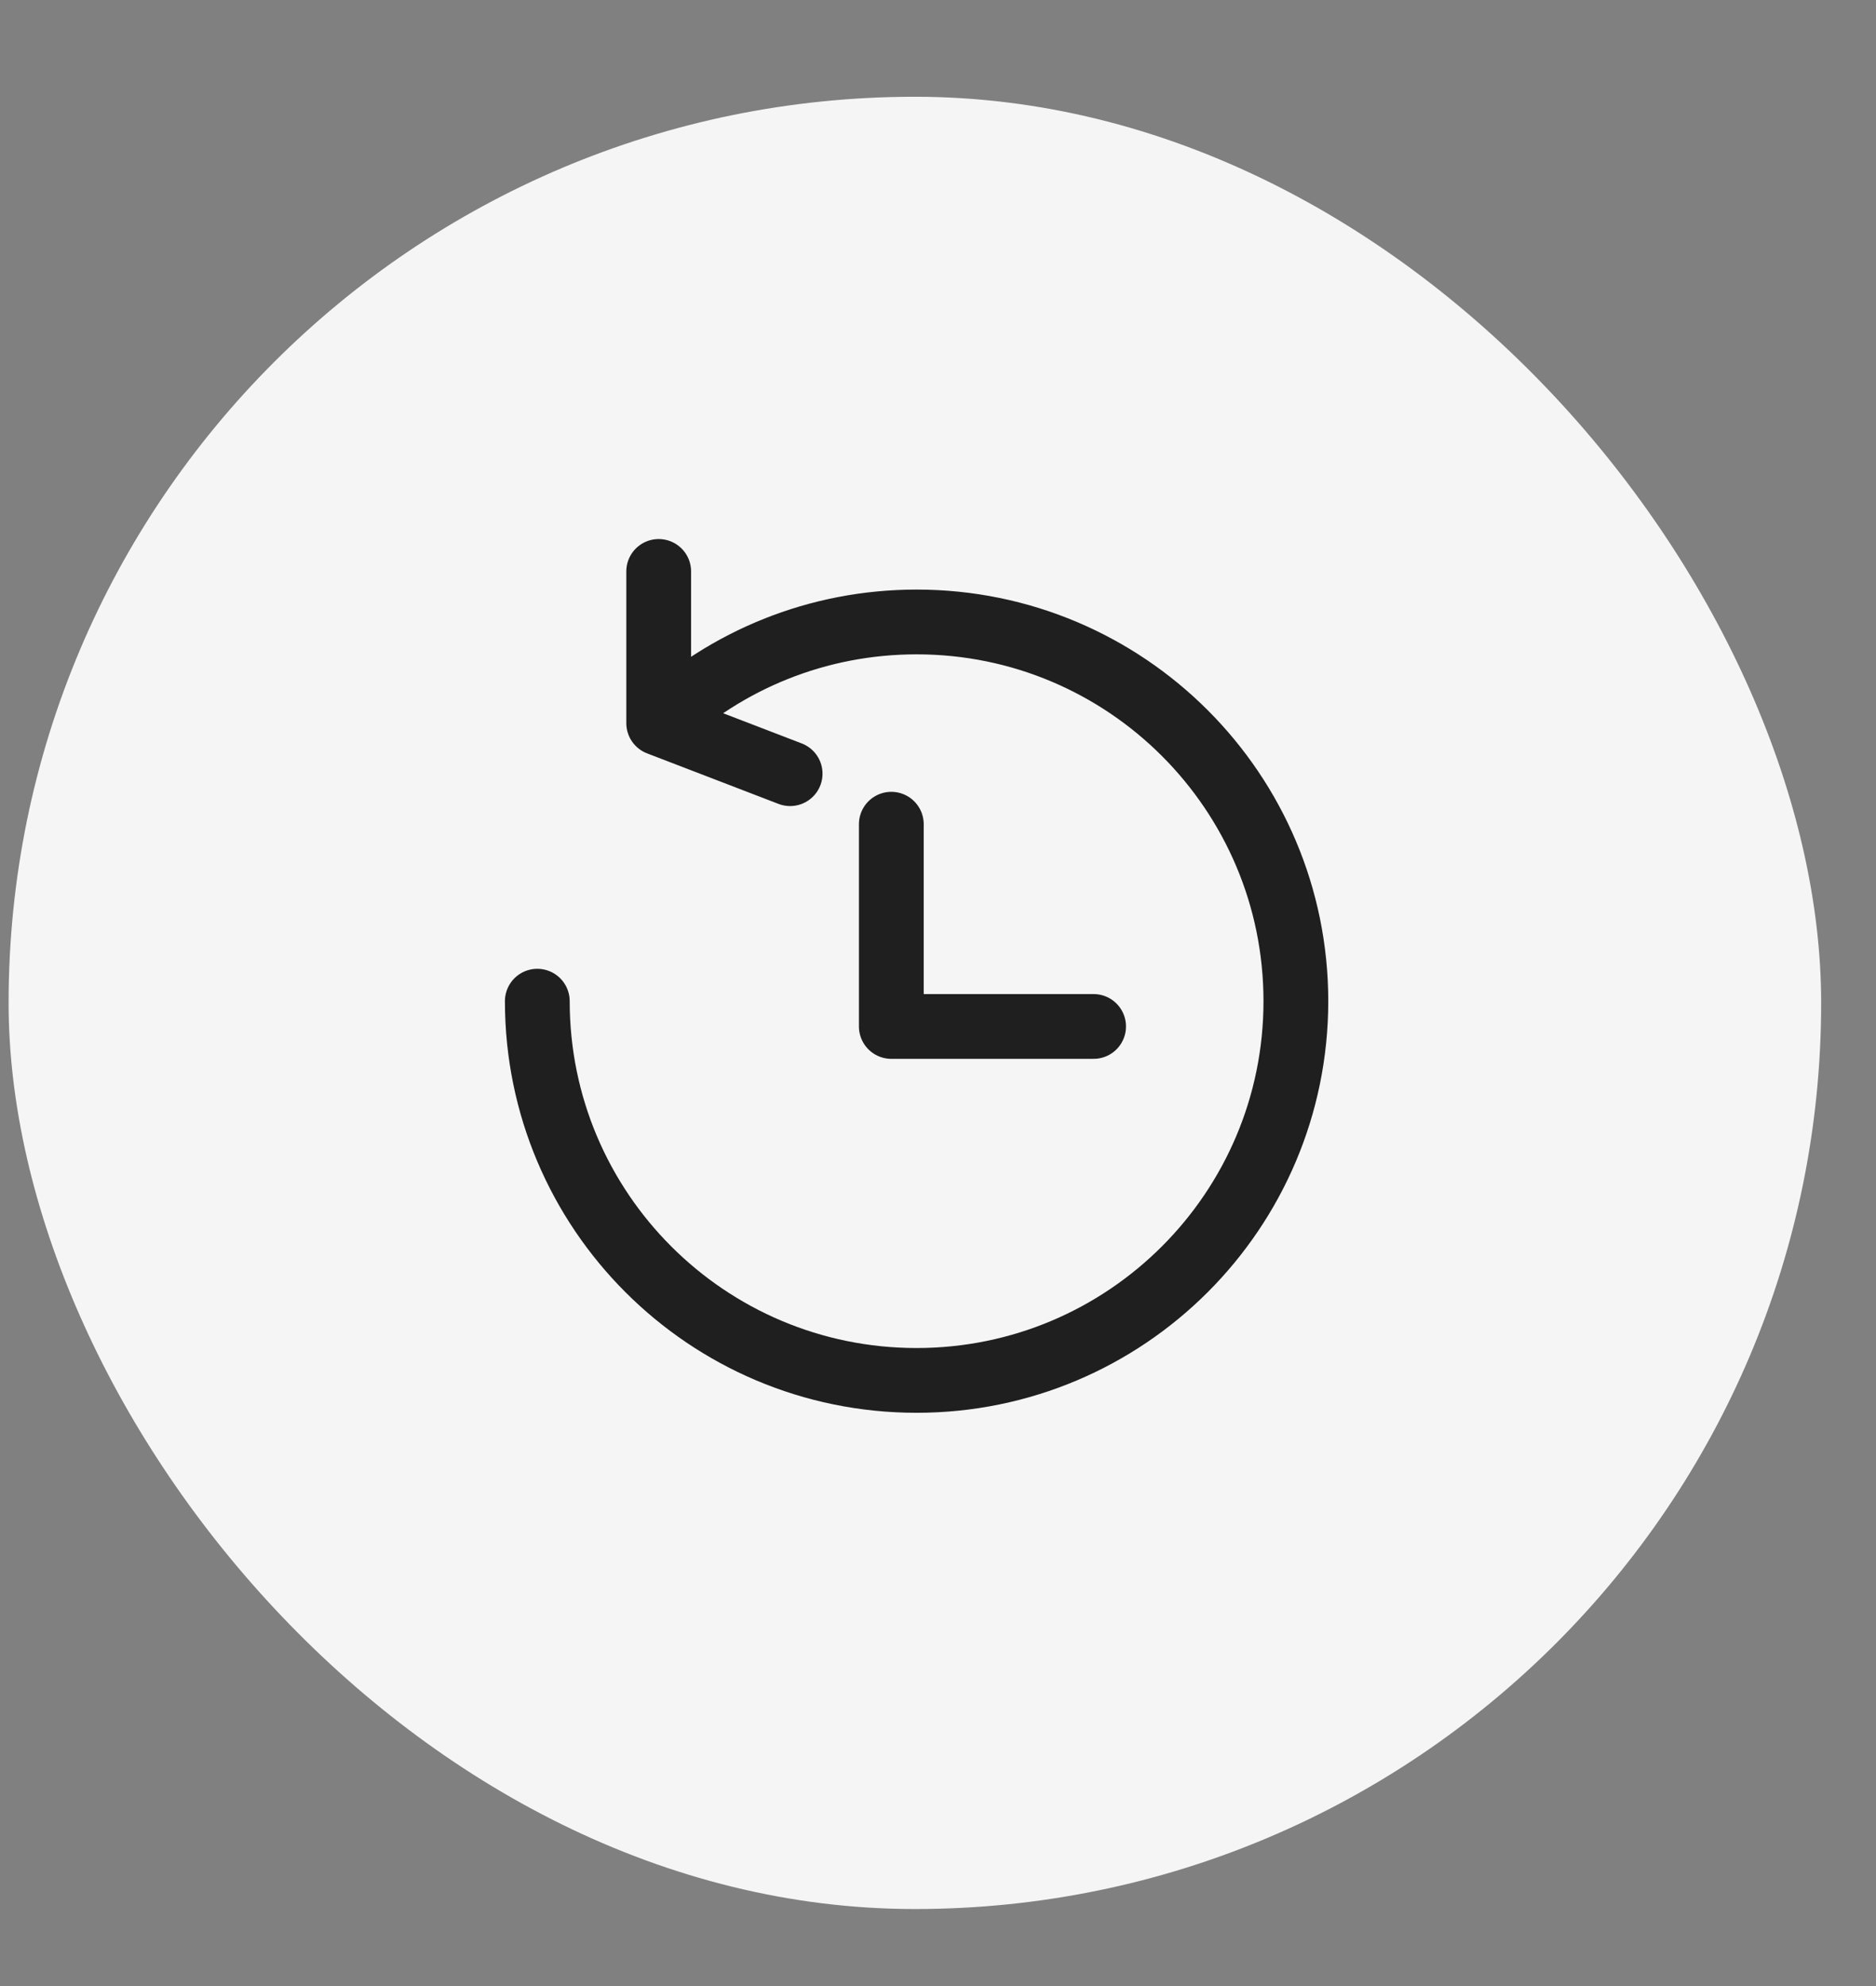 <svg width="17" height="18" viewBox="0 0 17 18" fill="none" xmlns="http://www.w3.org/2000/svg">
<rect x="0" y="0" width="17" height="18" fill="#808080" stroke="none"/>
<rect x="0.078" y="0.877" width="16.425" height="16.425" rx="8.212" fill="#F5F5F5"/>
<path d="M5.969 6.554C6.582 5.985 7.403 5.637 8.306 5.637C10.204 5.637 11.743 7.176 11.743 9.074C11.743 10.972 10.204 12.511 8.306 12.511C6.407 12.511 4.869 10.972 4.869 9.074M5.969 6.554V5.179M5.969 6.554L7.16 7.012M8.077 7.47V9.303H9.91" stroke="#1F1F1F" stroke-width="0.587" stroke-linecap="round" stroke-linejoin="round"/>
</svg>

